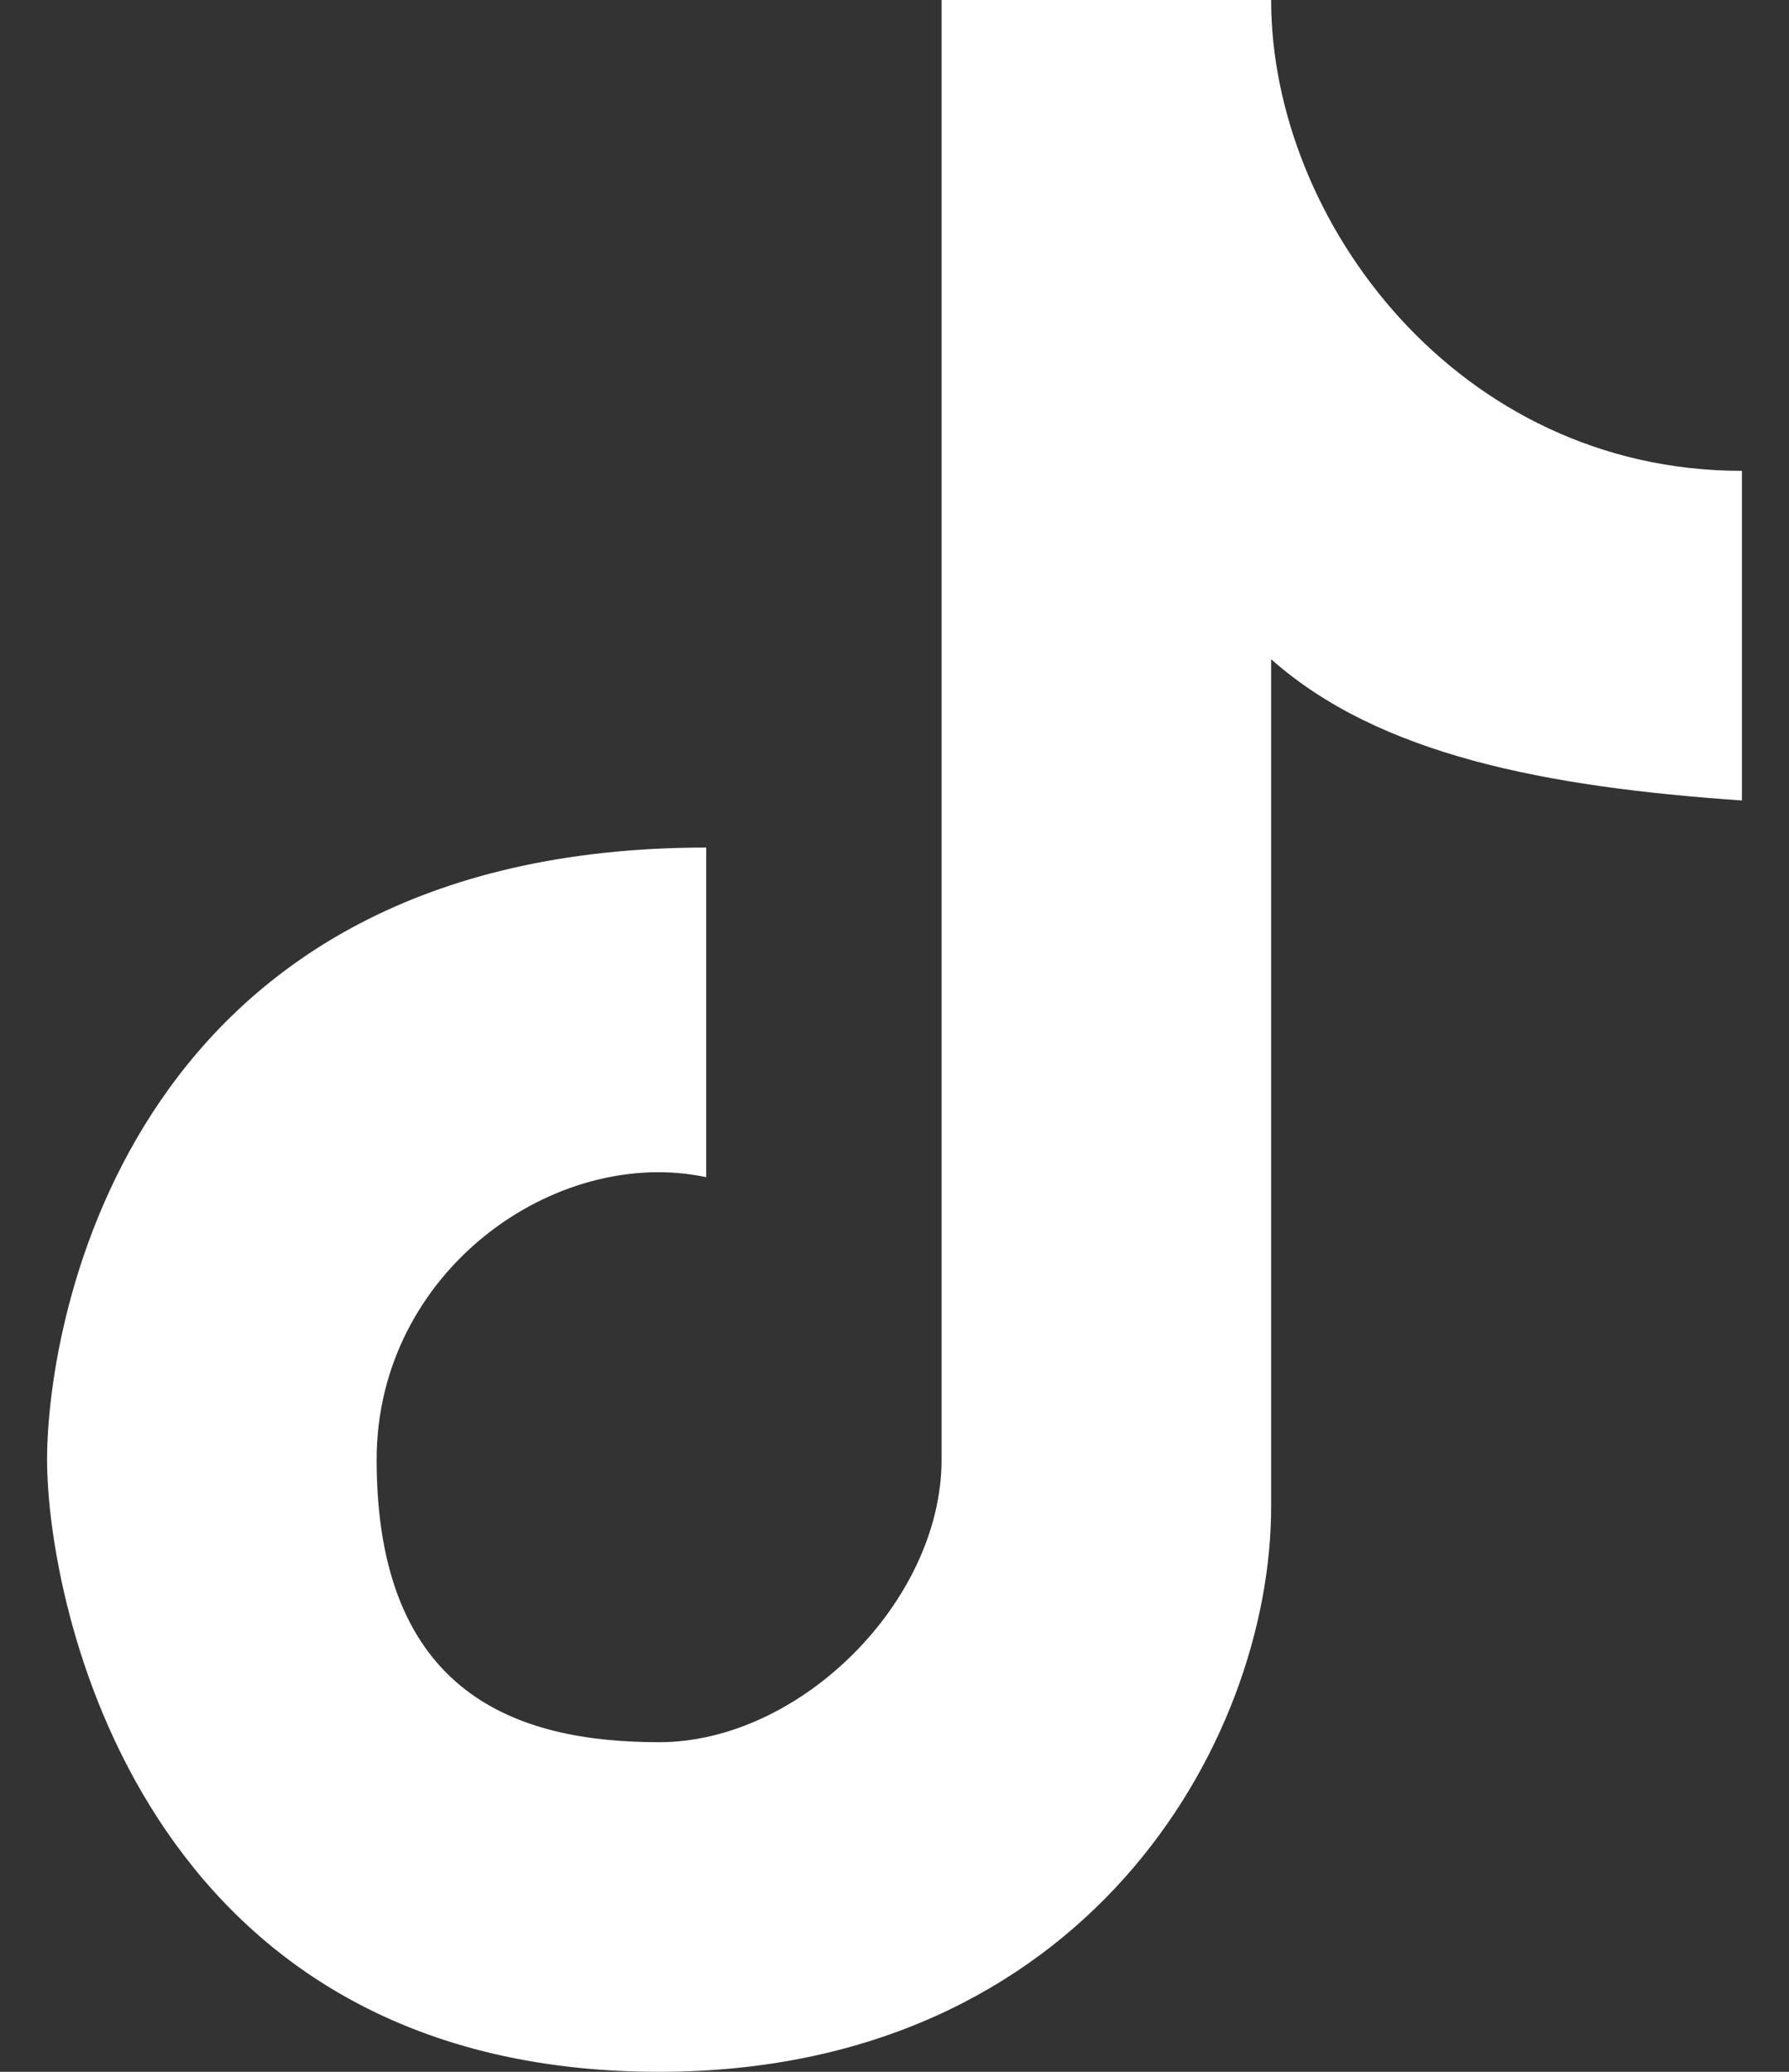 <svg width="19" height="22" viewBox="0 0 19 22" fill="none" xmlns="http://www.w3.org/2000/svg">
<rect x="0" y="0" width="19" height="22" fill="#333333" stroke="none"/>
<path d="M13.5 0H10V15.5C10 17 8.5 18.5 7 18.5C5.5 18.5 4 18 4 15.5C4 13.5 5.899 12.161 7.5 12.5V9C1.38 9 0.5 14 0.5 15.5C0.5 17 1.477 22 7 22C11.522 22 13.5 18.5 13.5 16V7C14.646 8.018 16.422 8.357 18.5 8.5V5C15.483 5 13.5 2.346 13.5 0Z" fill="white"/>
</svg>
